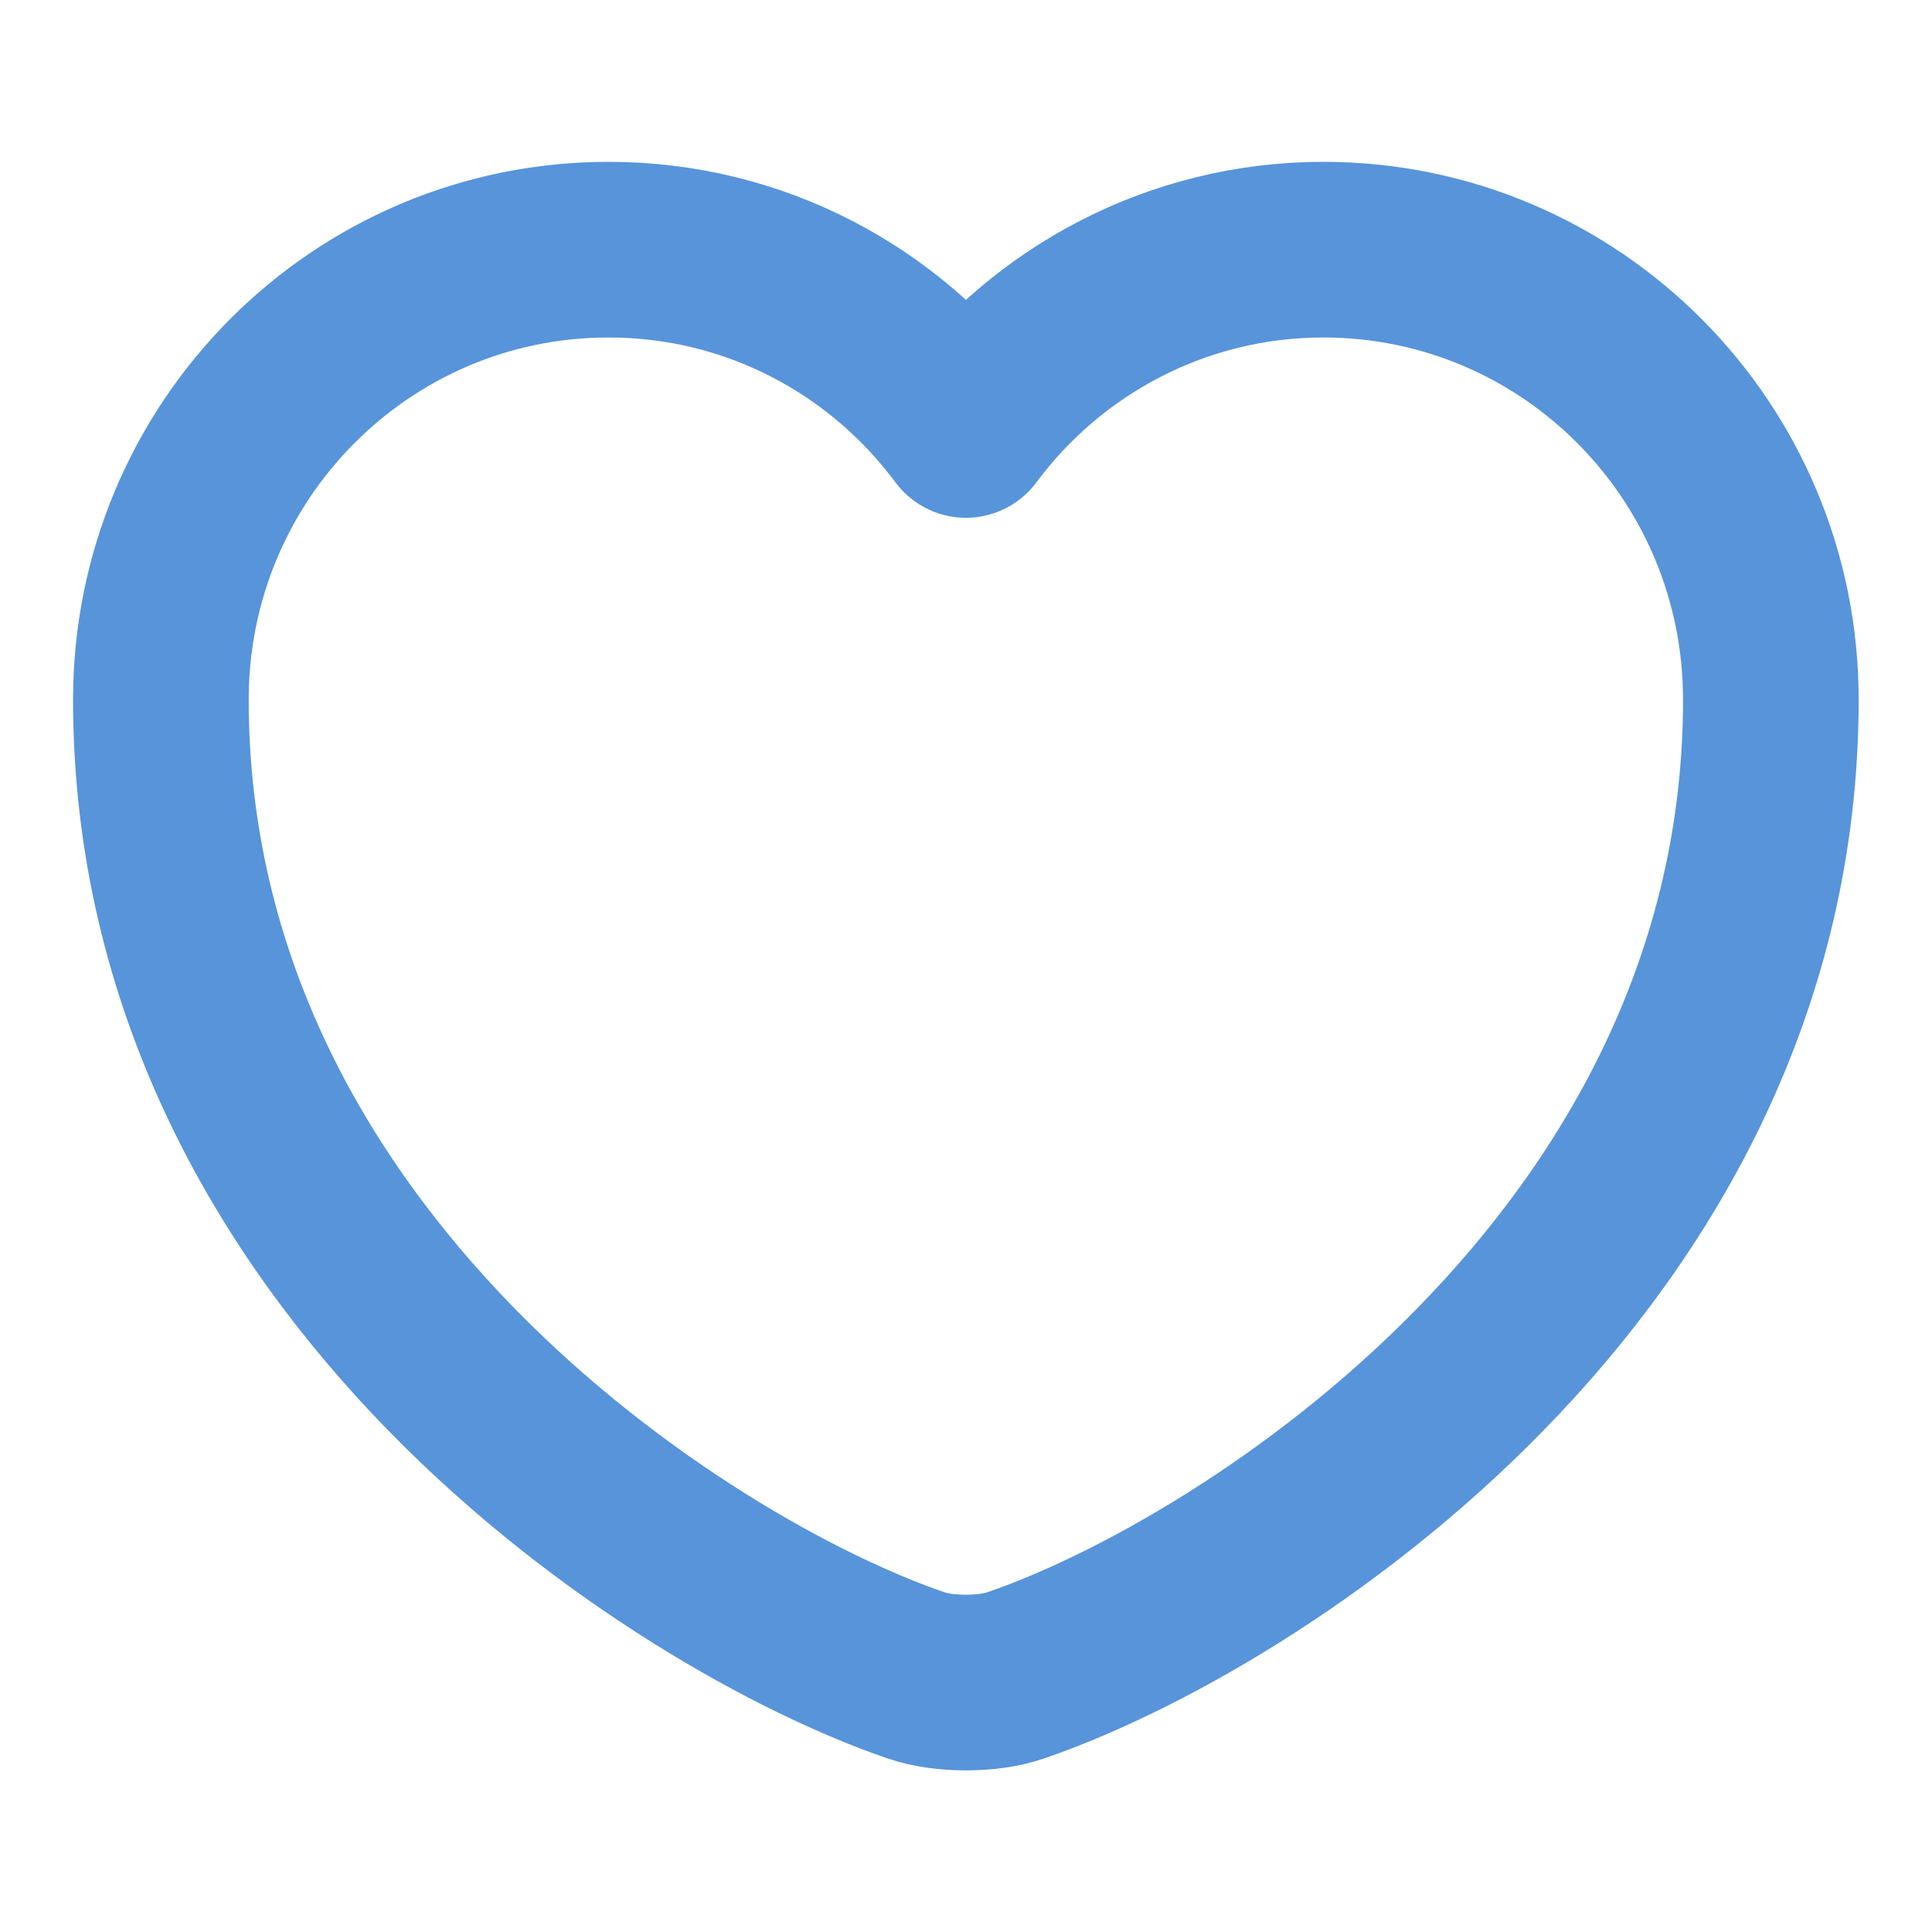 <svg width="22" height="22" viewBox="0 0 22 22" fill="none" xmlns="http://www.w3.org/2000/svg">
<path d="M11.567 19.077C11.255 19.187 10.742 19.187 10.43 19.077C7.772 18.169 1.832 14.384 1.832 7.967C1.832 5.134 4.115 2.843 6.929 2.843C8.597 2.843 10.073 3.649 10.999 4.896C11.925 3.649 13.409 2.843 15.069 2.843C17.883 2.843 20.165 5.134 20.165 7.967C20.165 14.384 14.225 18.169 11.567 19.077Z" stroke="#5794DA" stroke-width="2" stroke-linecap="round" stroke-linejoin="round"/>
</svg>
